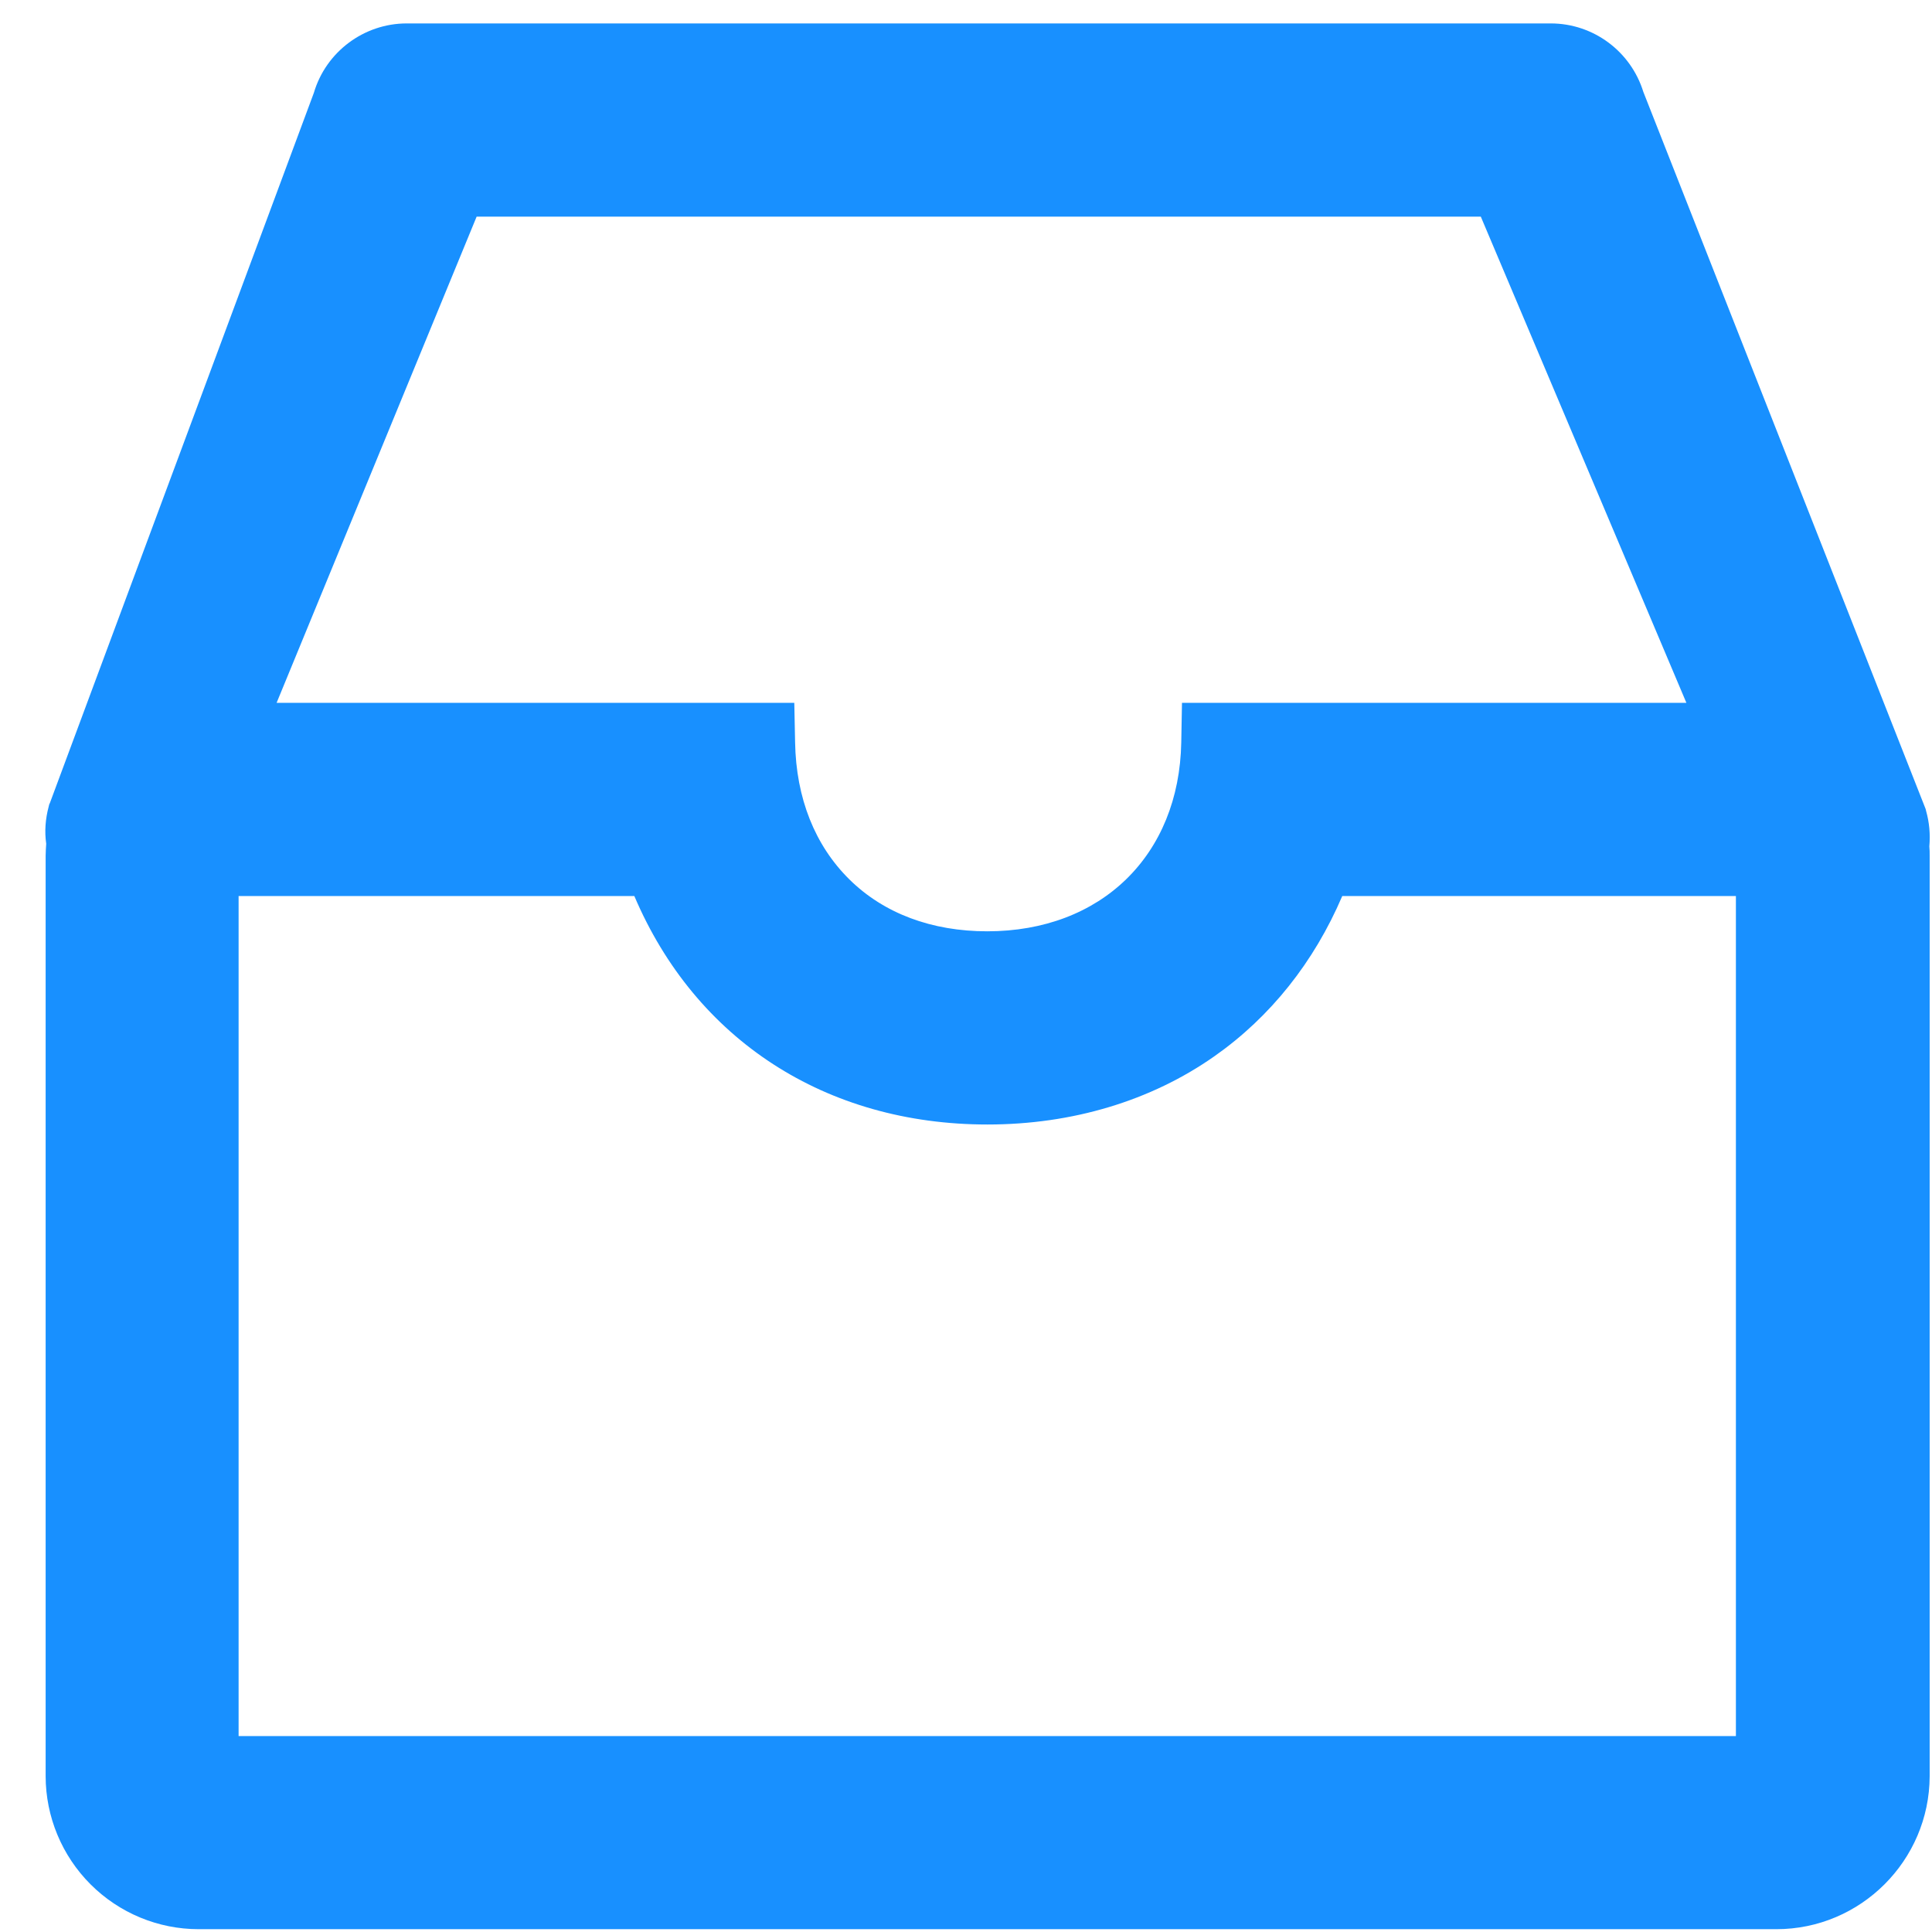 <svg width="24" height="24" viewBox="0 0 24 24" fill="none" xmlns="http://www.w3.org/2000/svg">
<path d="M23.927 10.075L23.921 10.05L20.414 1.141C20.258 0.637 19.792 0.291 19.264 0.291H5.052C4.521 0.291 4.049 0.644 3.899 1.153L0.621 9.972L0.611 9.994L0.605 10.019C0.564 10.172 0.552 10.328 0.574 10.481C0.571 10.531 0.567 10.581 0.567 10.631V22.066C0.568 22.569 0.769 23.052 1.125 23.408C1.481 23.764 1.964 23.965 2.467 23.965H22.067C23.114 23.965 23.967 23.112 23.971 22.066V10.631C23.971 10.591 23.971 10.55 23.967 10.515C23.98 10.362 23.967 10.216 23.927 10.075ZM14.683 8.731L14.674 9.222C14.649 10.625 13.68 11.569 12.264 11.569C11.574 11.569 10.98 11.347 10.552 10.925C10.124 10.503 9.889 9.916 9.877 9.222L9.867 8.731H3.436L5.921 2.691H18.395L20.949 8.731H14.683ZM2.964 11.131H7.88C8.639 12.915 10.255 13.969 12.267 13.969C13.32 13.969 14.299 13.675 15.089 13.119C15.783 12.631 16.324 11.95 16.674 11.131H21.564V21.566H2.964V11.131Z" fill="#1890FF"/>
</svg>
